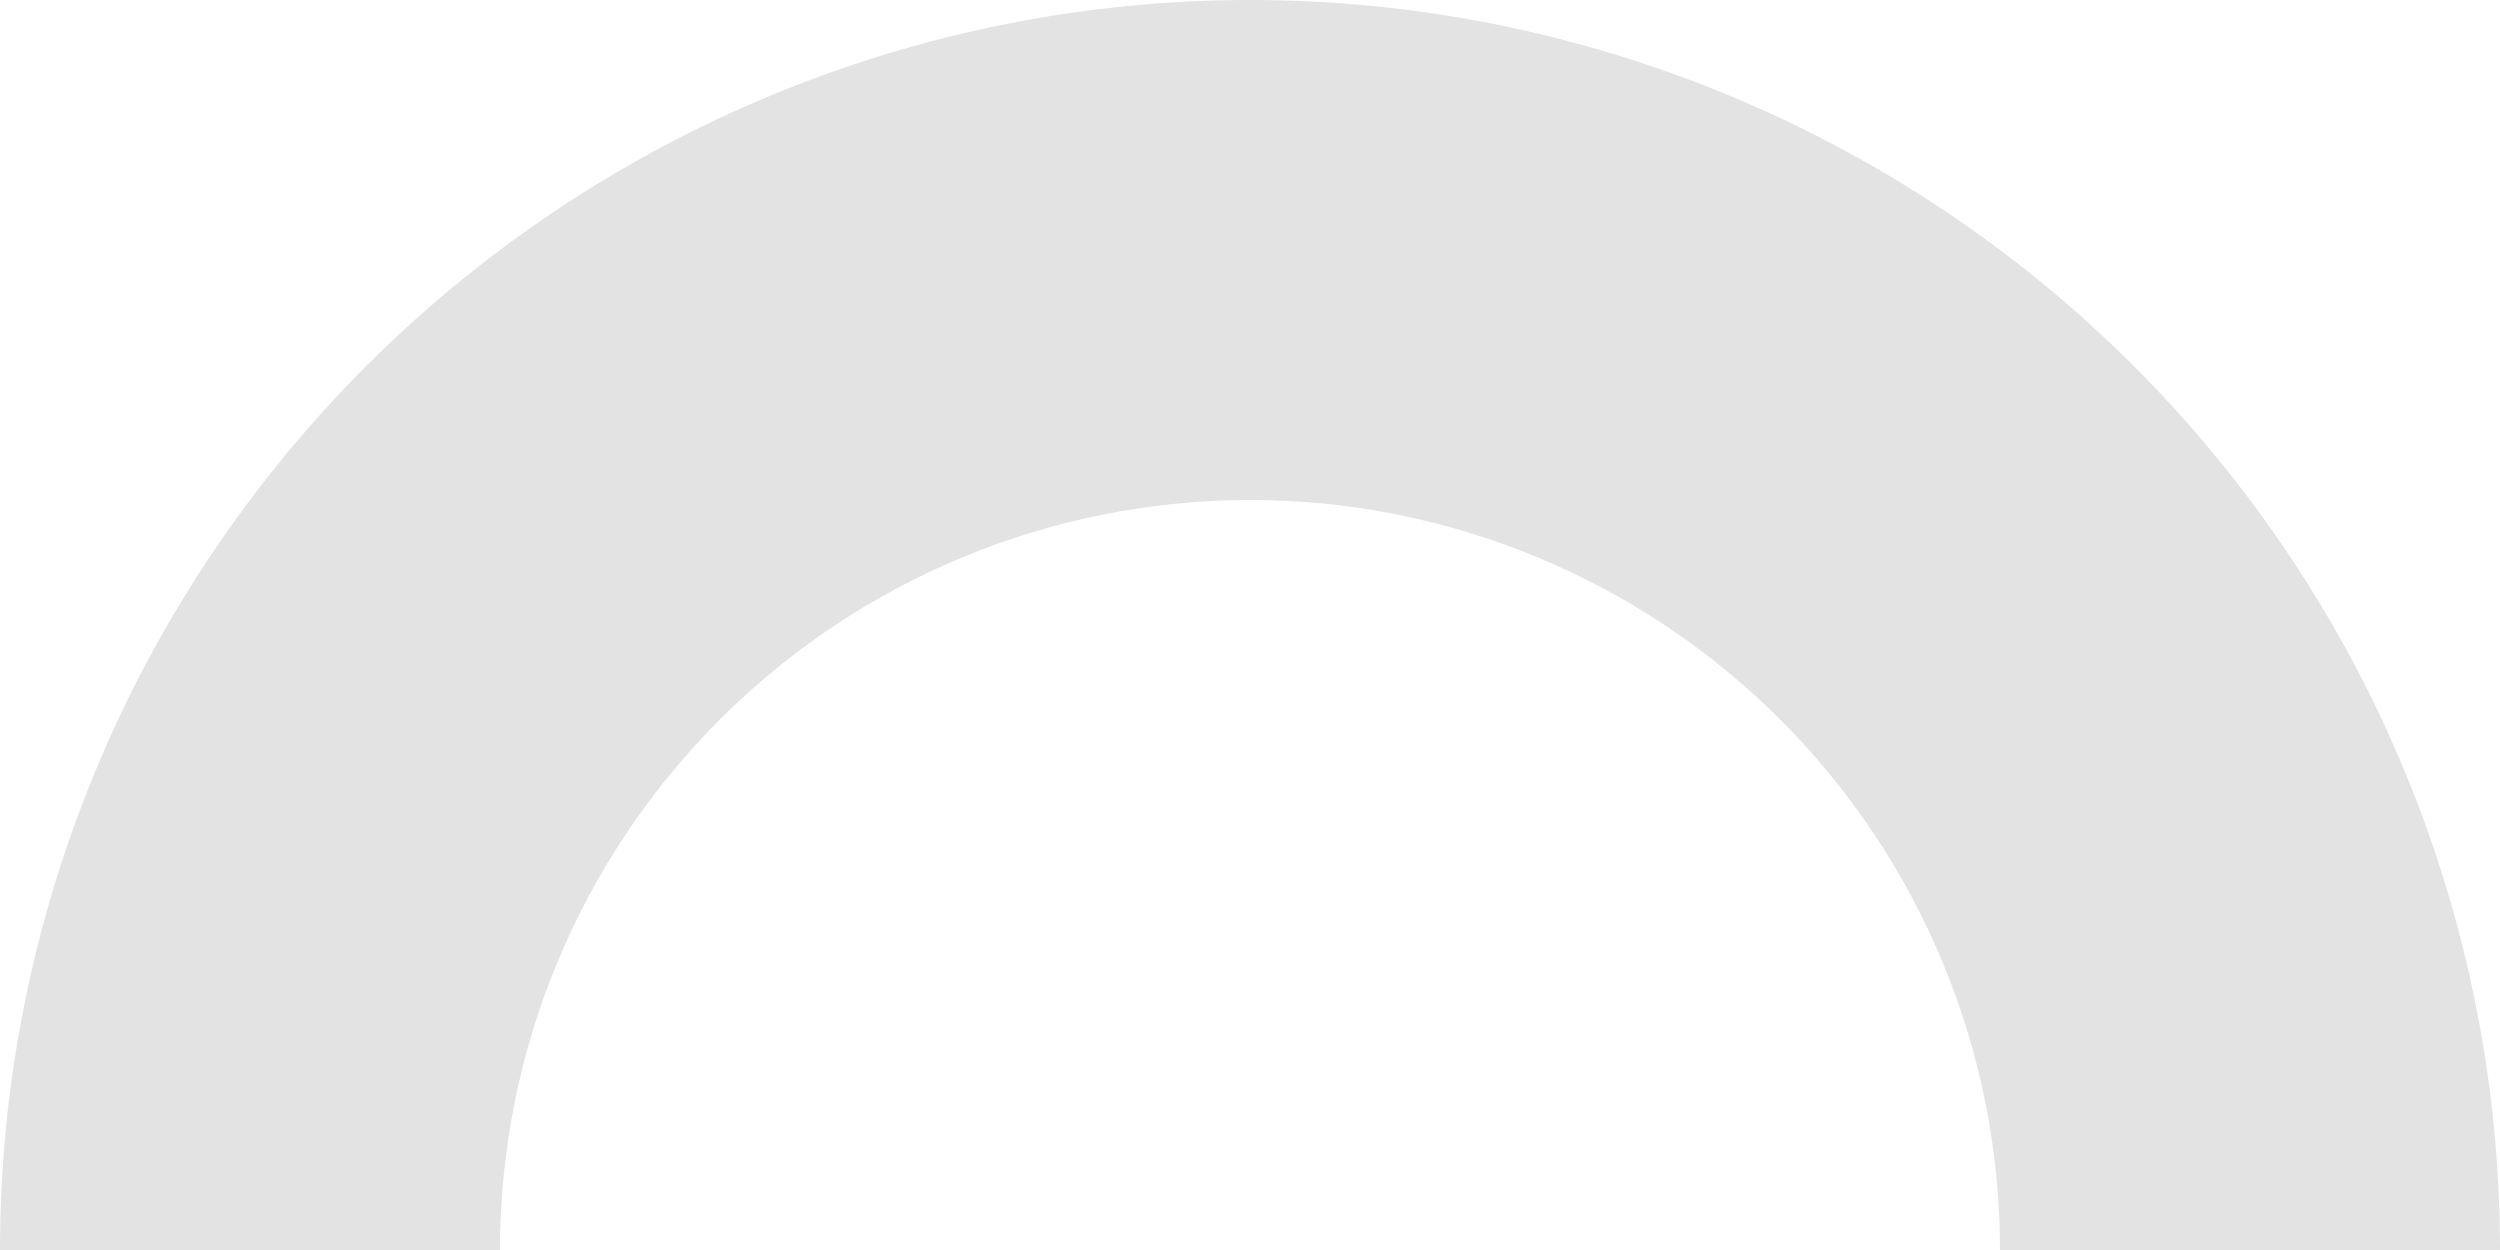 <svg width="136" height="68" viewBox="0 0 136 68" fill="none" xmlns="http://www.w3.org/2000/svg">
<path id="Switch" d="M0 68C7.80676e-07 59.07 1.759 50.228 5.176 41.977C8.594 33.727 13.602 26.231 19.917 19.917C26.231 13.602 33.727 8.594 41.977 5.176C50.228 1.759 59.07 -1.17101e-06 68 0C76.93 1.17101e-06 85.772 1.759 94.022 5.176C102.273 8.594 109.769 13.602 116.083 19.917C122.398 26.231 127.406 33.727 130.824 41.977C134.241 50.228 136 59.07 136 68L108.8 68C108.8 62.642 107.745 57.337 105.694 52.386C103.644 47.436 100.639 42.939 96.85 39.15C93.061 35.361 88.564 32.356 83.614 30.306C78.663 28.255 73.358 27.2 68 27.2C62.642 27.2 57.337 28.255 52.386 30.306C47.436 32.356 42.939 35.361 39.15 39.15C35.361 42.939 32.356 47.436 30.306 52.386C28.255 57.337 27.2 62.642 27.2 68L0 68Z" fill="#747474" fill-opacity="0.2"/>
</svg>
